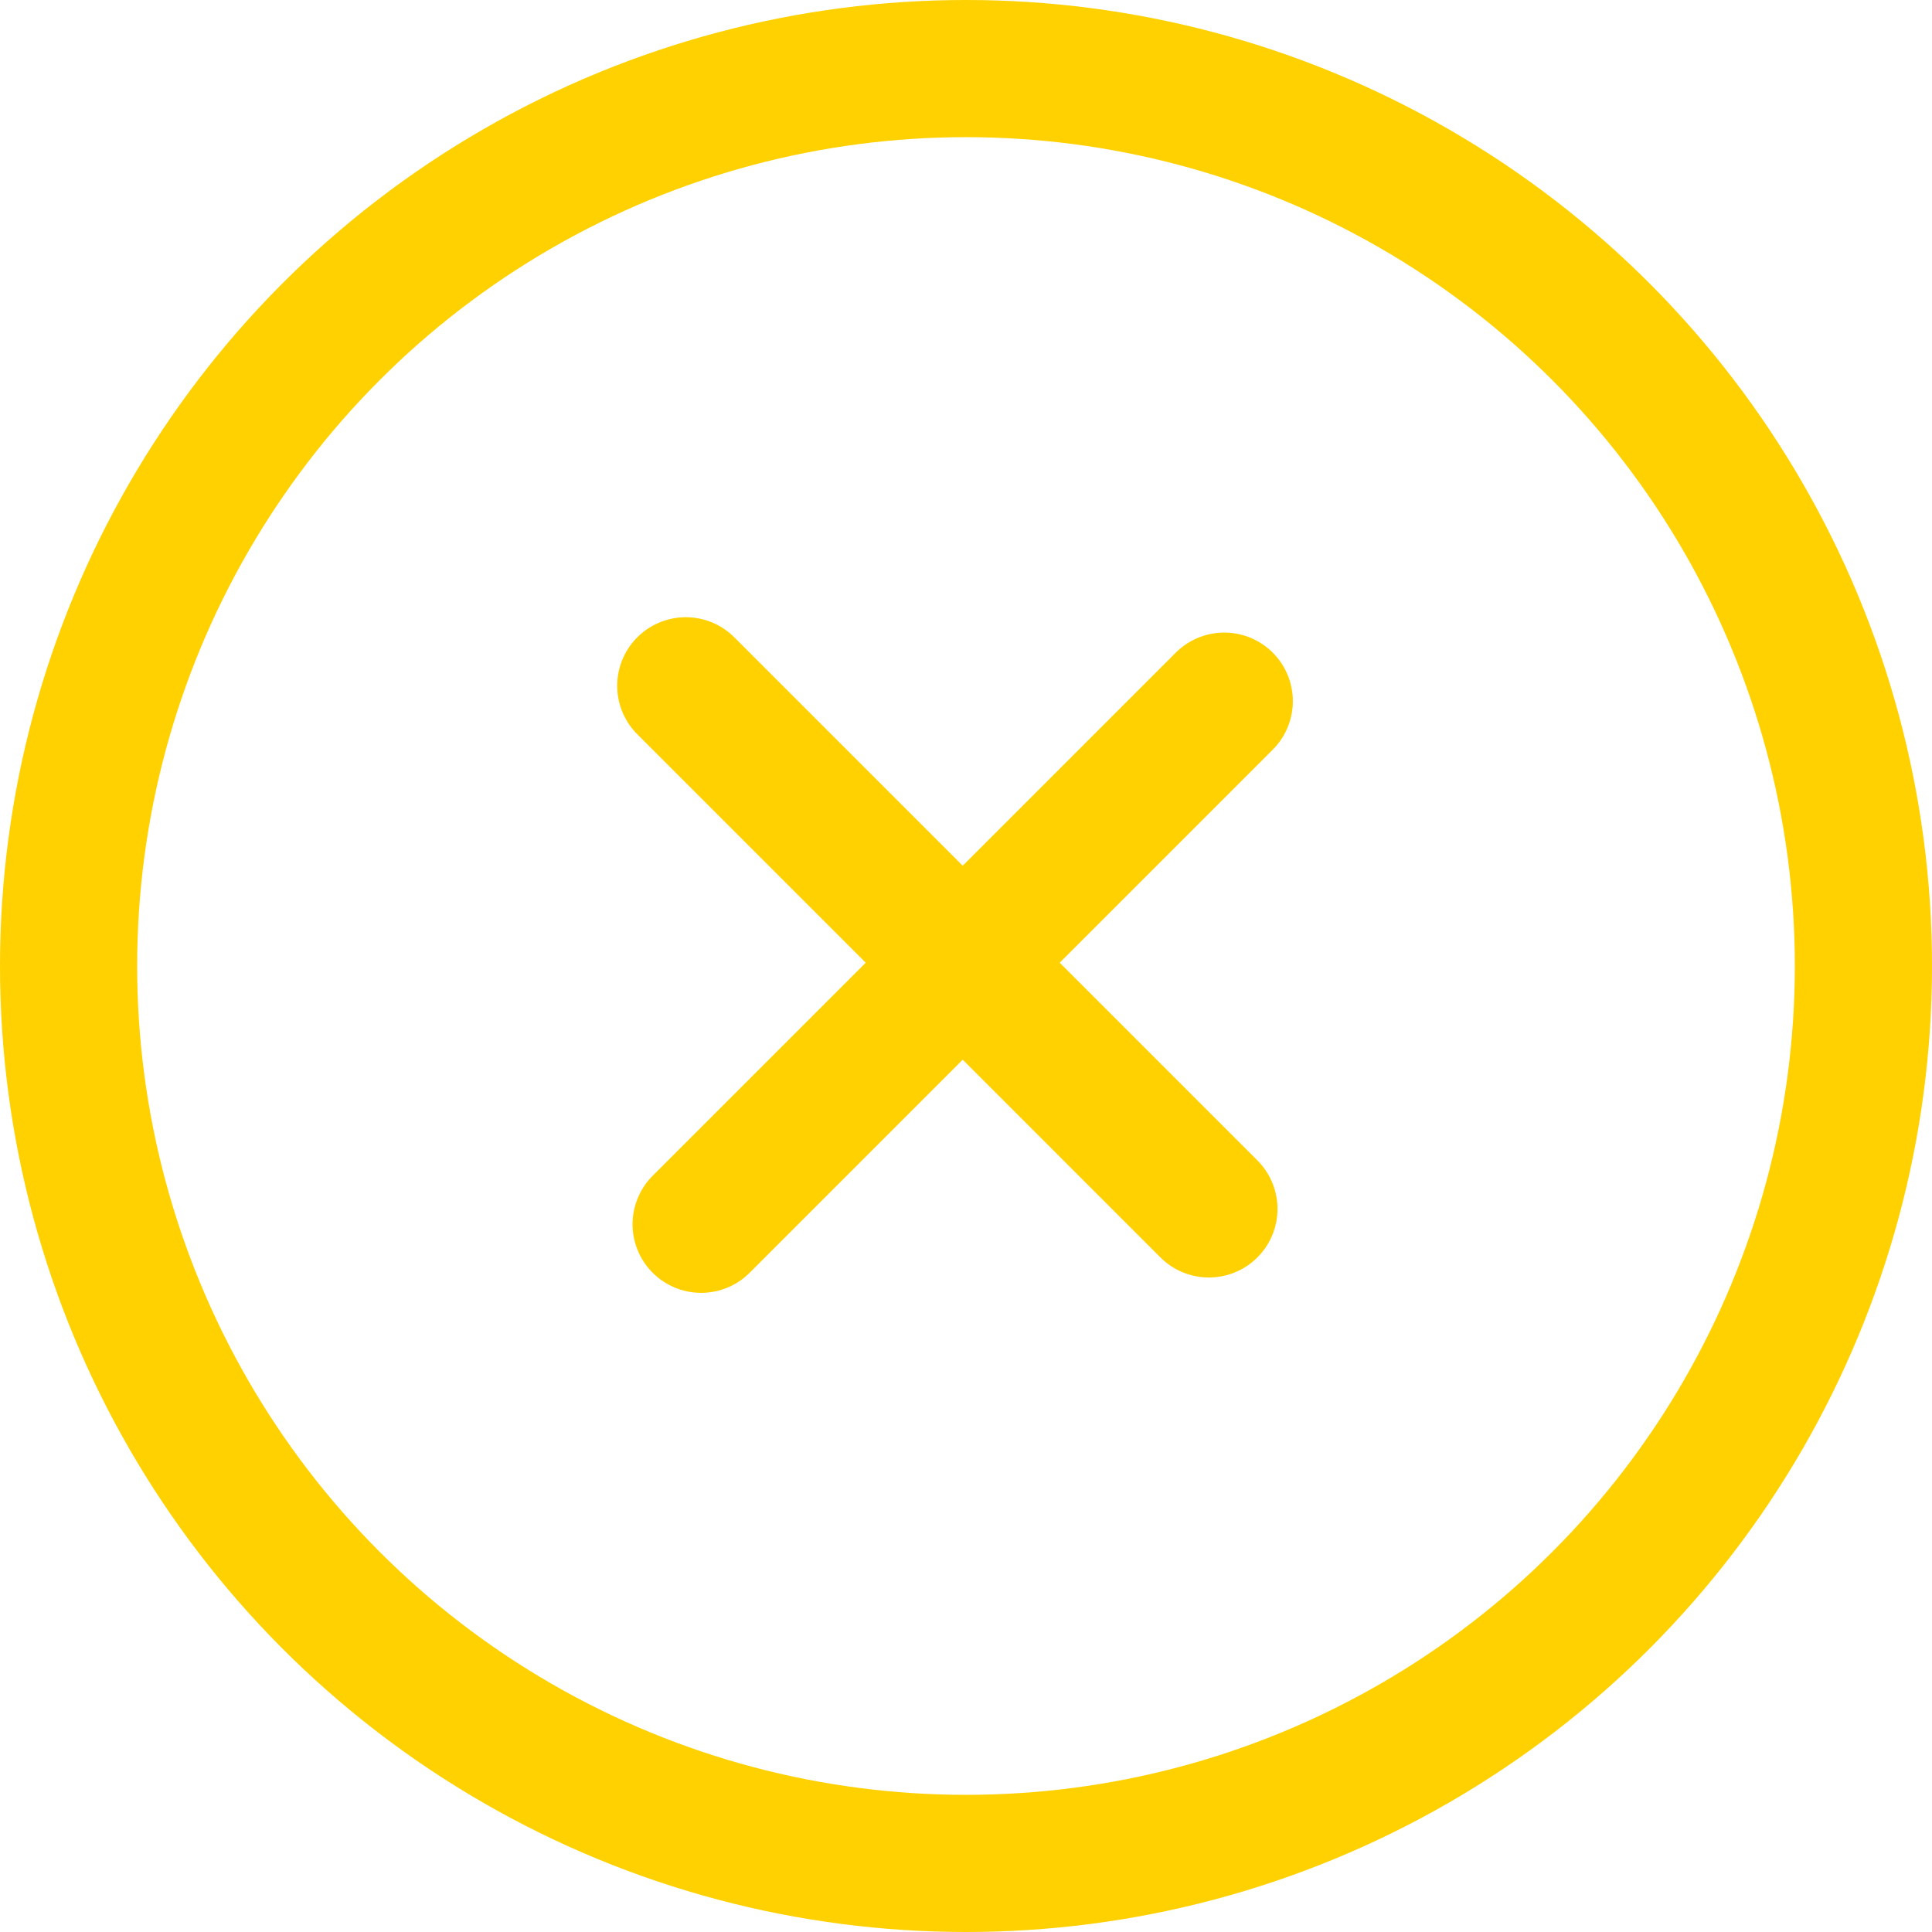 <svg xmlns="http://www.w3.org/2000/svg" viewBox="0 0 14.086 14.086">
  <defs>
    <style>
      .cls-1, .cls-2, .cls-4 {
        fill: none;
      }

      .cls-1, .cls-2 {
        stroke: #ffd100;
      }

      .cls-2 {
        stroke-linecap: round;
        stroke-miterlimit: 10;
      }

      .cls-3 {
        stroke: none;
      }
    </style>
  </defs>
  <g id="Group_145" data-name="Group 145" transform="translate(-1083 -2154)">
    <g id="Ellipse_111" data-name="Ellipse 111" class="cls-1" transform="translate(1083 2154)">
      <circle class="cls-3" cx="7.043" cy="7.043" r="7.043"/>
      <circle class="cls-4" cx="7.043" cy="7.043" r="6.543"/>
    </g>
    <g id="Group_138" data-name="Group 138" transform="translate(1088 2159)">
      <line id="Line_7" data-name="Line 7" class="cls-2" x1="3.814" y1="3.814" transform="translate(0 0)"/>
      <line id="Line_8" data-name="Line 8" class="cls-2" x1="3.814" y2="3.814" transform="translate(0.112 0.112)"/>
    </g>
  </g>
</svg>
